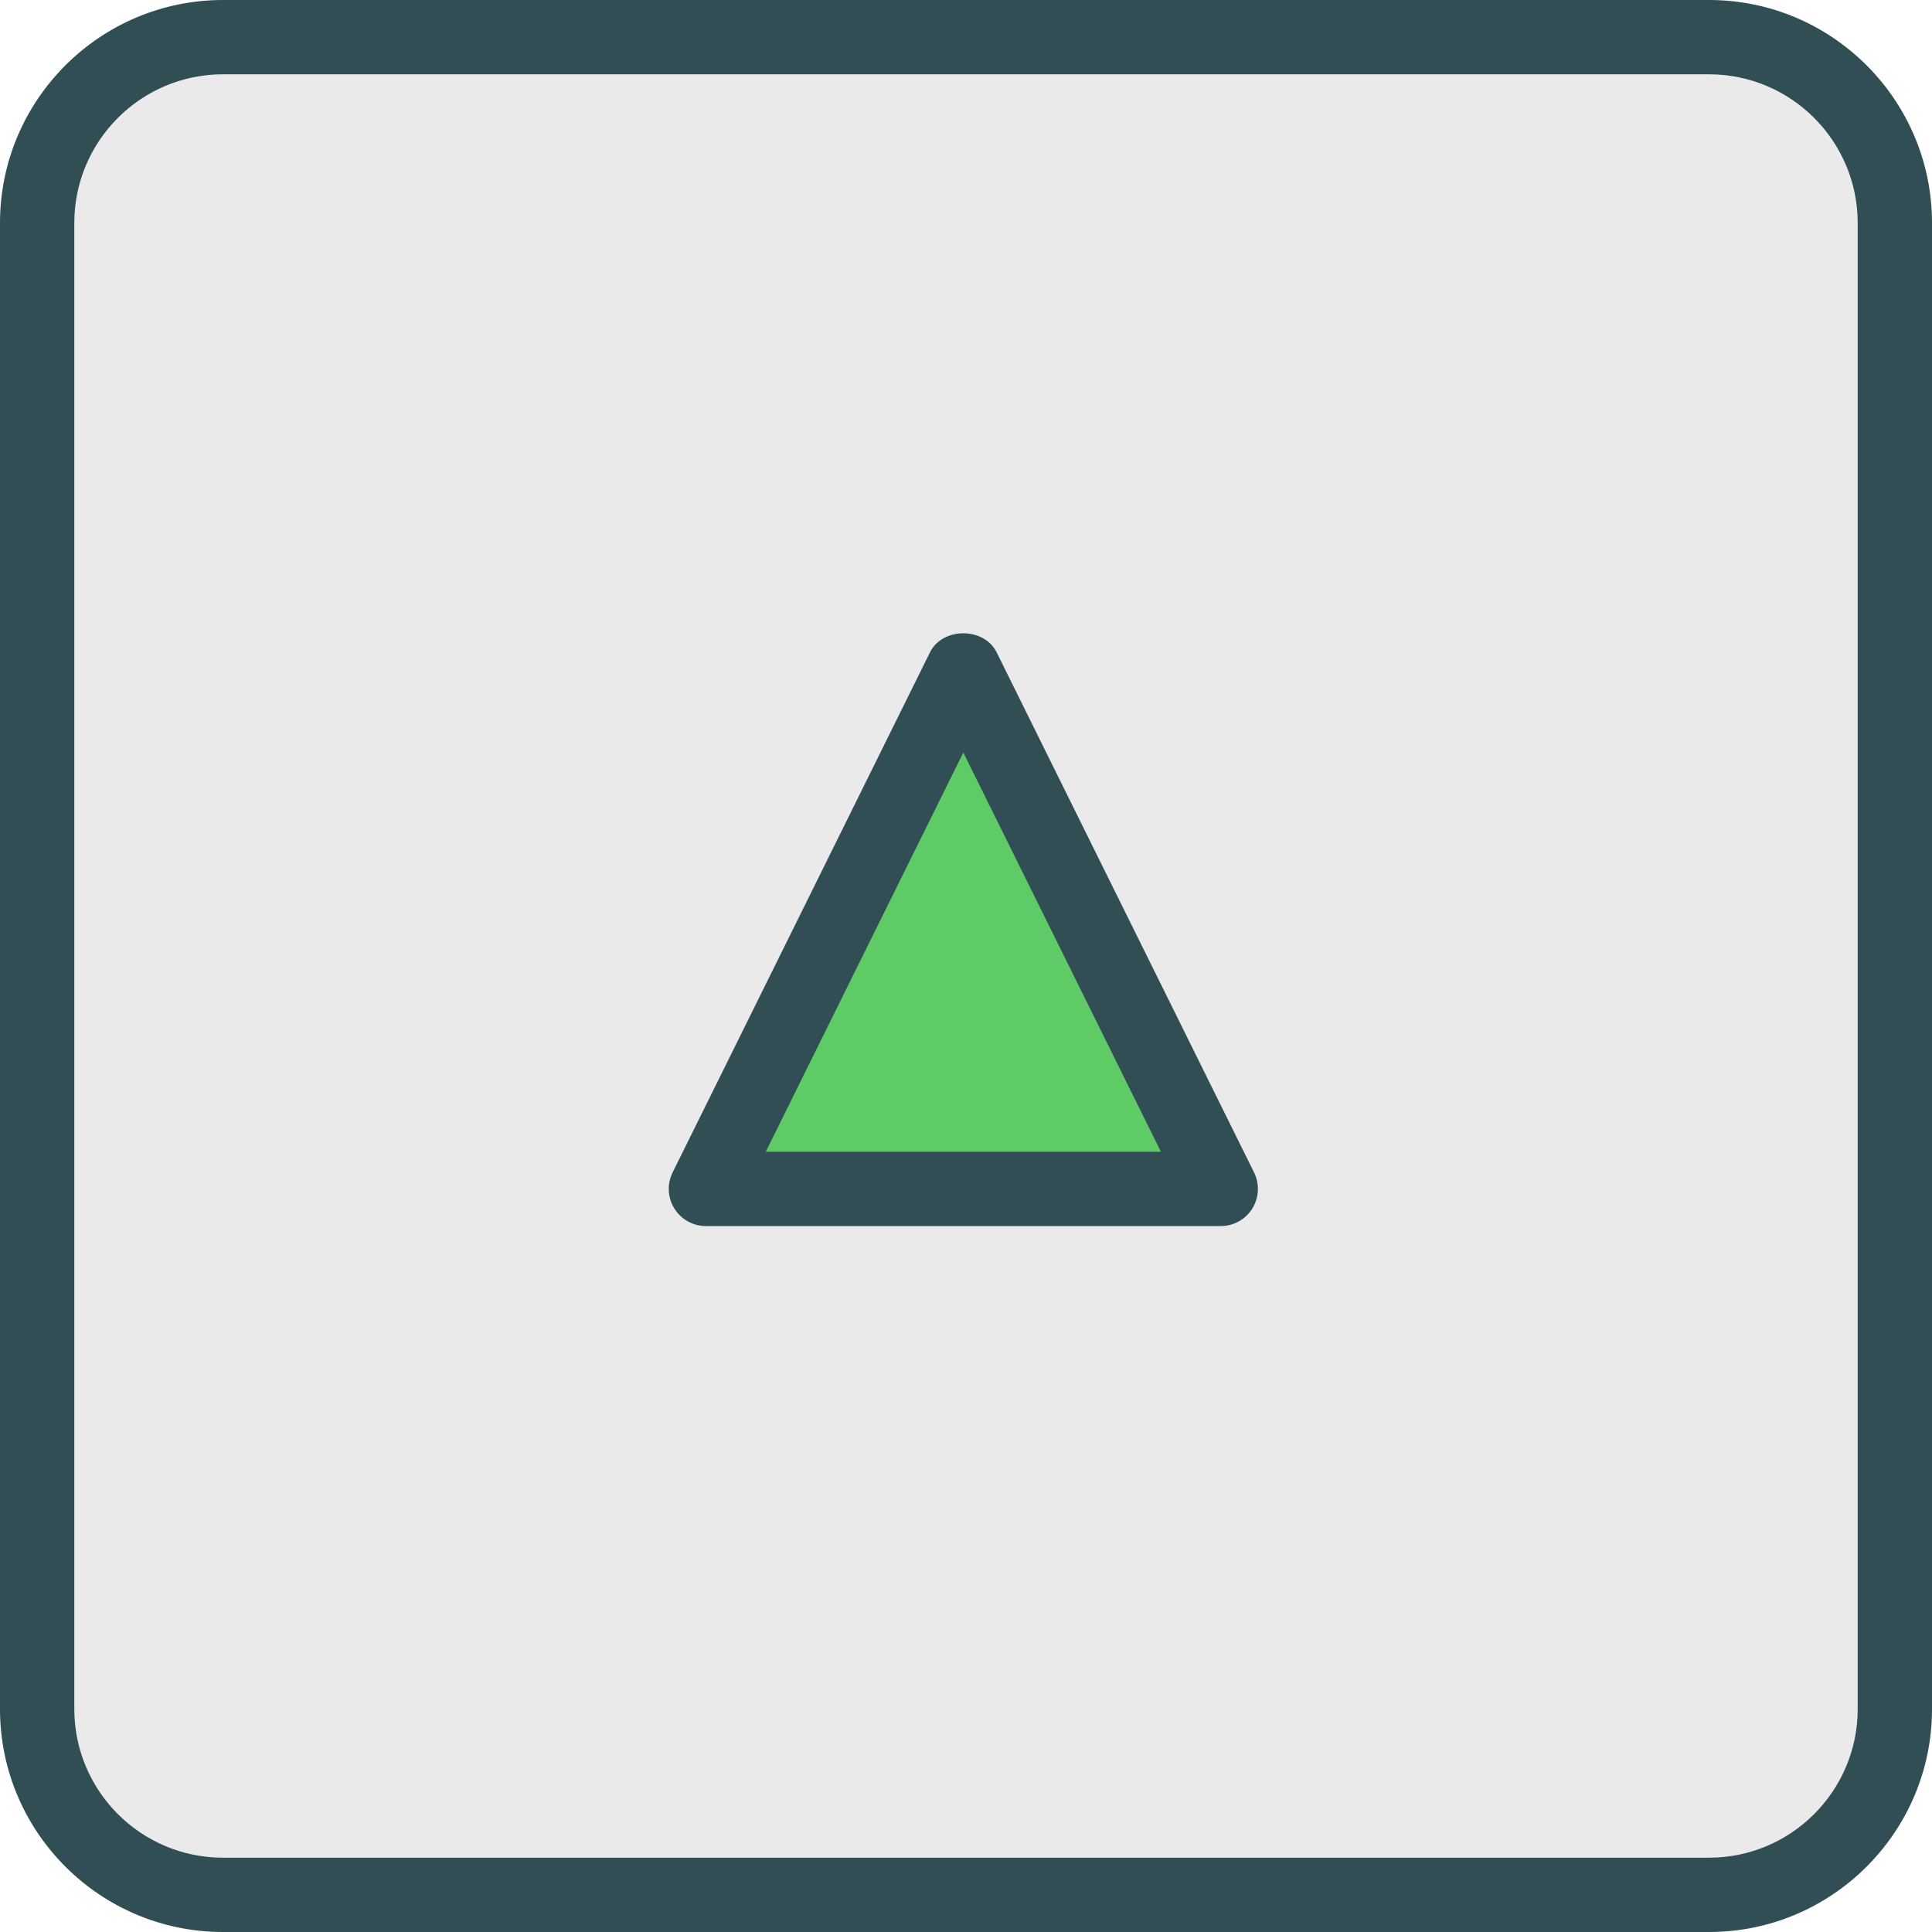 <?xml version="1.0" encoding="iso-8859-1"?>
<!-- Generator: Adobe Illustrator 19.0.0, SVG Export Plug-In . SVG Version: 6.00 Build 0)  -->
<svg version="1.1" id="Layer_1" xmlns="http://www.w3.org/2000/svg" xmlns:xlink="http://www.w3.org/1999/xlink" x="0px" y="0px"
	 viewBox="0 0 512 512" style="enable-background:new 0 0 512 512;" xml:space="preserve">
<path style="fill:#314E55;" d="M452.923,0H59.077C26.5,0,0,26.5,0,59.077v393.846C0,485.5,26.5,512,59.077,512h393.846
	C485.5,512,512,485.5,512,452.923V59.077C512,26.5,485.5,0,452.923,0z"/>
<path style="fill:#EAEAEA;" d="M492.308,452.923c0,21.716-17.663,39.385-39.385,39.385H59.077
	c-21.721,0-39.385-17.668-39.385-39.385V59.077c0-21.716,17.664-39.385,39.385-39.385h393.846c21.721,0,39.385,17.668,39.385,39.385
	V452.923z"/>
<path style="fill:#314E55;" d="M264.115,172.865c-3.327-6.712-14.327-6.712-17.654,0L178.25,310.712
	c-1.51,3.053-1.337,6.668,0.462,9.558c1.798,2.894,4.961,4.654,8.365,4.654H323.51c3.404,0,6.567-1.76,8.365-4.654
	c1.798-2.894,1.971-6.51,0.462-9.558L264.115,172.865z"/>
<polygon style="fill:#5ECB66;" points="202.933,305.231 255.288,199.428 307.654,305.231 "/>
<g>
</g>
<g>
</g>
<g>
</g>
<g>
</g>
<g>
</g>
<g>
</g>
<g>
</g>
<g>
</g>
<g>
</g>
<g>
</g>
<g>
</g>
<g>
</g>
<g>
</g>
<g>
</g>
<g>
</g>
</svg>
